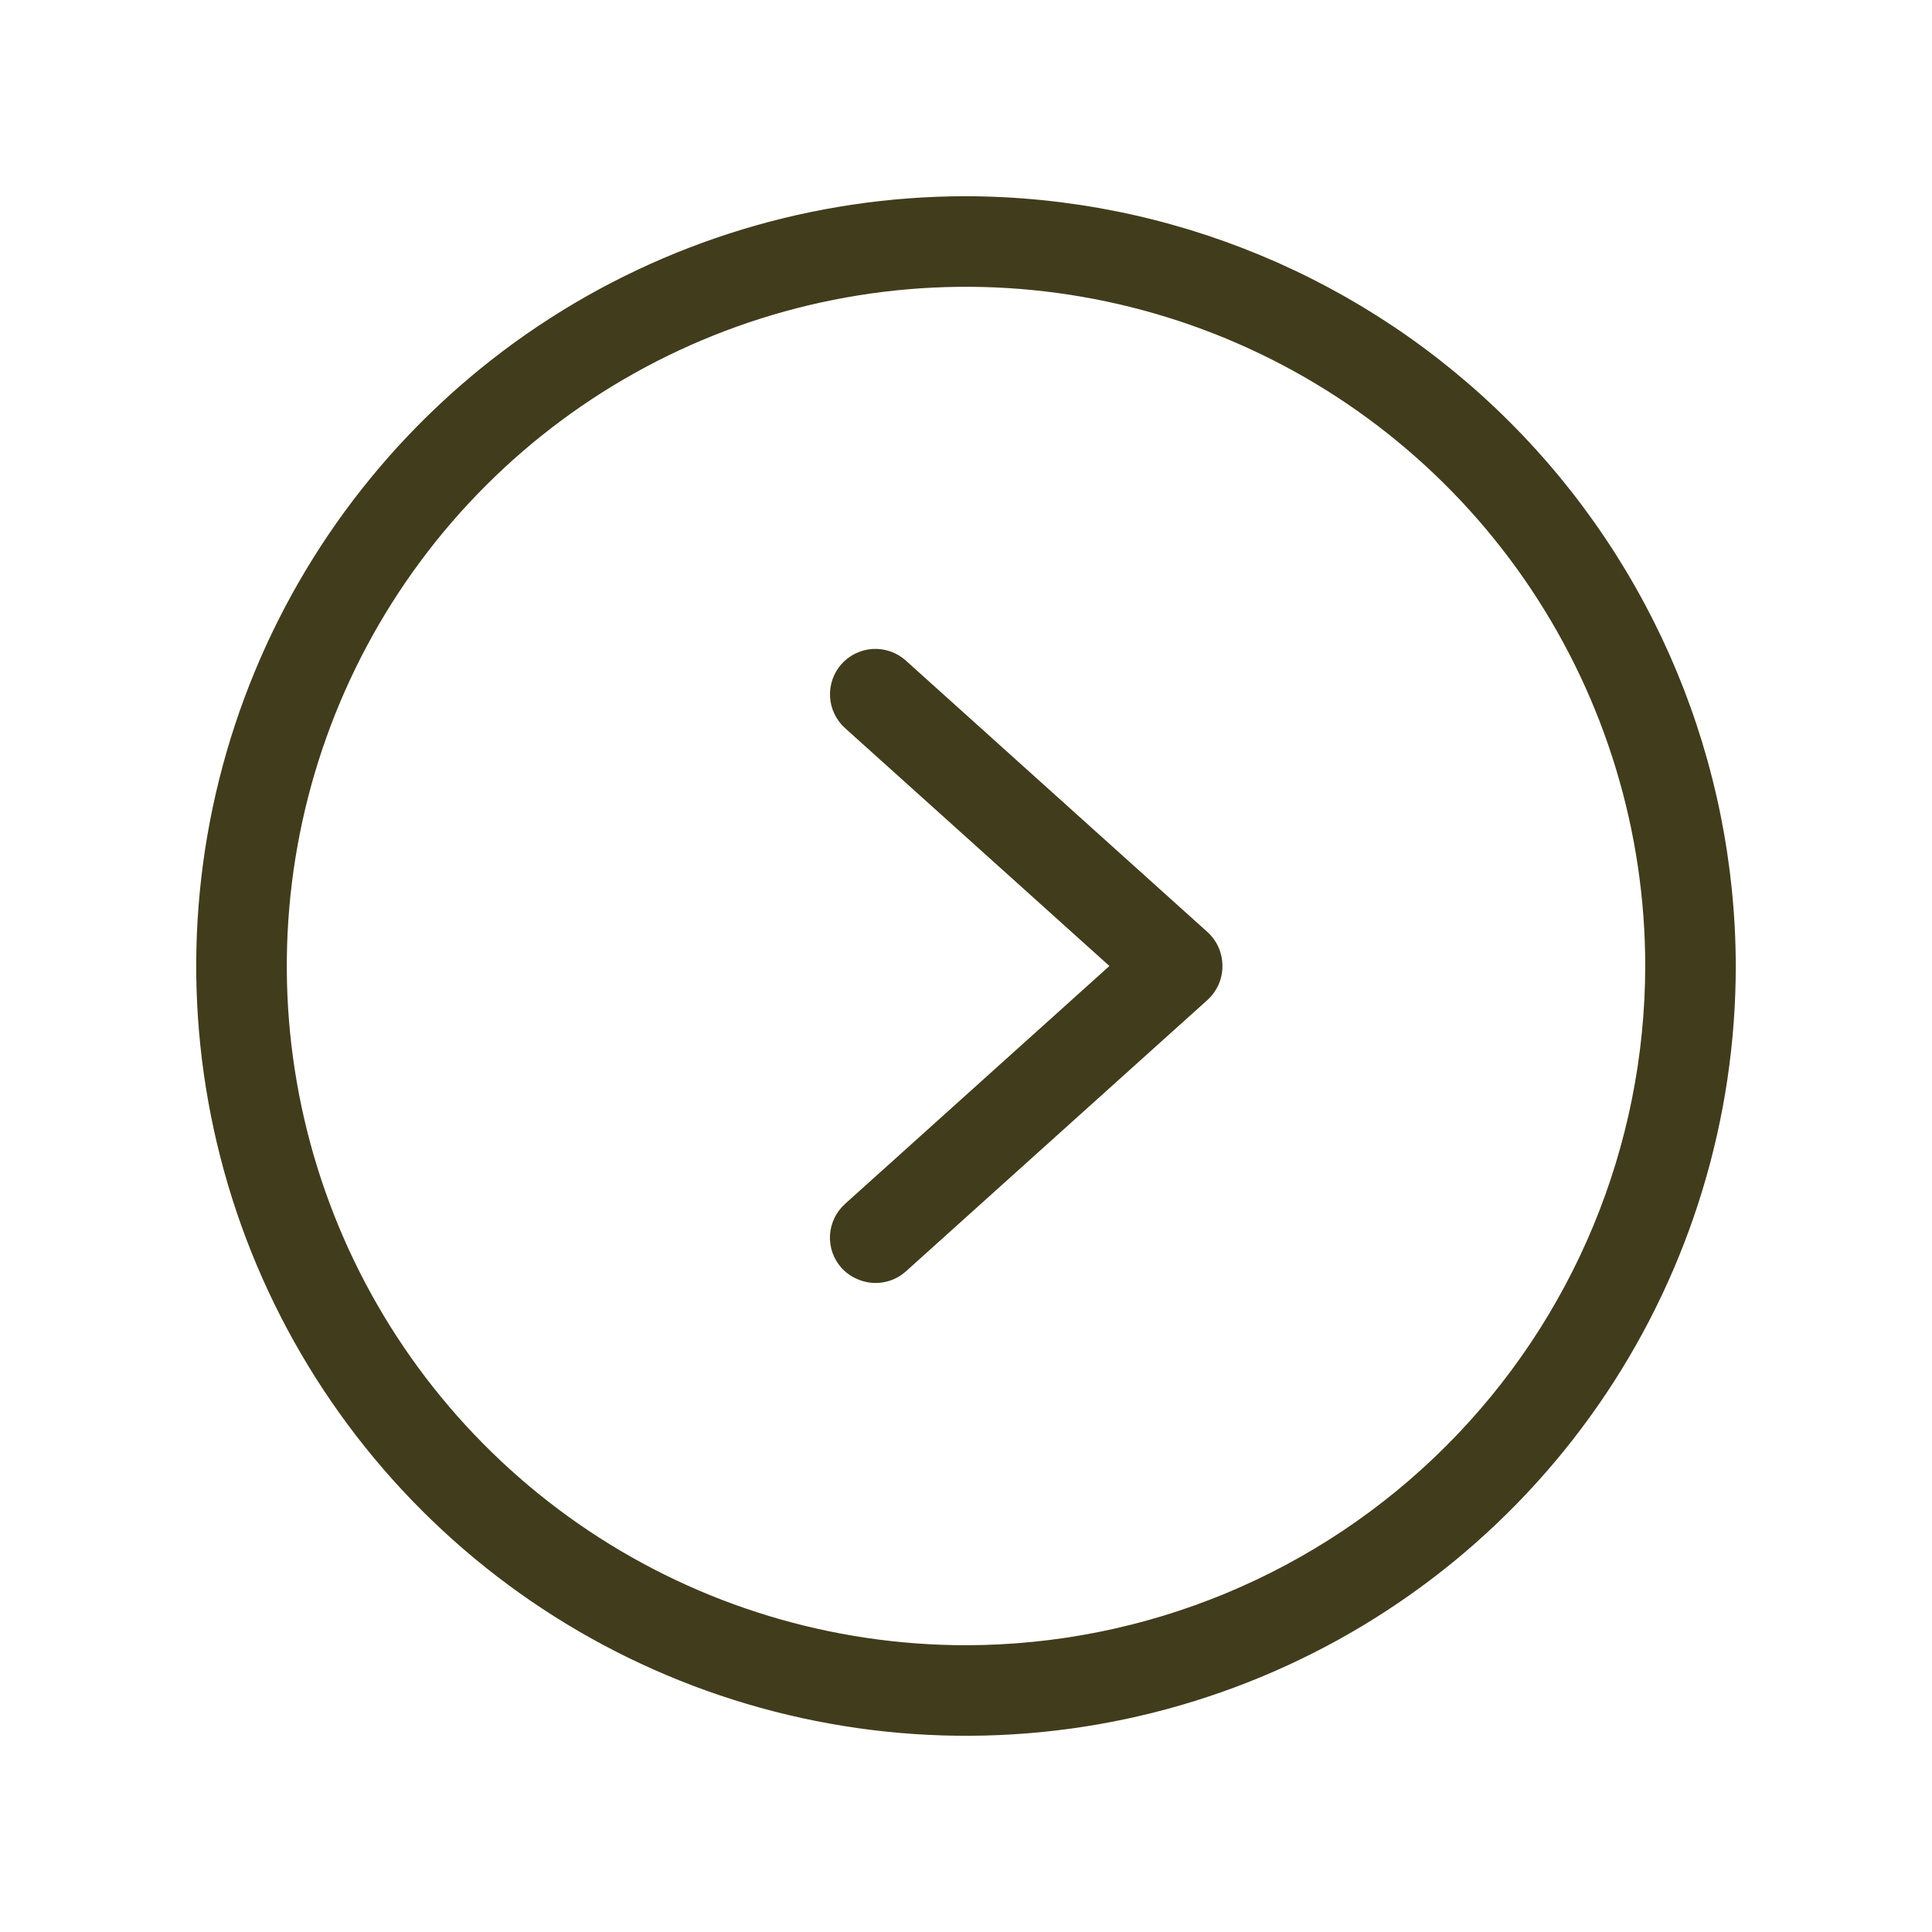 <svg width="30" height="30" viewBox="0 0 30 30" fill="none" xmlns="http://www.w3.org/2000/svg">
<path d="M15 3.047C12.636 3.047 10.325 3.748 8.359 5.061C6.394 6.375 4.861 8.242 3.957 10.426C3.052 12.61 2.815 15.013 3.277 17.332C3.738 19.651 4.876 21.78 6.548 23.452C8.22 25.124 10.349 26.262 12.668 26.723C14.987 27.185 17.39 26.948 19.574 26.043C21.758 25.139 23.625 23.607 24.939 21.641C26.252 19.675 26.953 17.364 26.953 15C26.947 11.832 25.686 8.795 23.445 6.555C21.205 4.314 18.168 3.053 15 3.047ZM15 25.547C12.914 25.547 10.875 24.928 9.14 23.769C7.406 22.61 6.054 20.963 5.256 19.036C4.458 17.109 4.249 14.988 4.656 12.942C5.063 10.896 6.067 9.017 7.542 7.542C9.017 6.067 10.896 5.063 12.942 4.656C14.988 4.249 17.109 4.458 19.036 5.256C20.963 6.054 22.61 7.406 23.769 9.14C24.928 10.875 25.547 12.914 25.547 15C25.544 17.796 24.432 20.477 22.454 22.454C20.477 24.432 17.796 25.544 15 25.547ZM18.75 14.473C18.823 14.54 18.882 14.621 18.922 14.712C18.962 14.803 18.982 14.901 18.982 15C18.982 15.099 18.962 15.197 18.922 15.288C18.882 15.379 18.823 15.46 18.75 15.527L14.062 19.746C13.933 19.86 13.766 19.923 13.594 19.922C13.495 19.921 13.396 19.9 13.306 19.859C13.215 19.819 13.134 19.761 13.066 19.688C13.005 19.618 12.957 19.538 12.926 19.45C12.896 19.363 12.883 19.27 12.888 19.177C12.894 19.085 12.918 18.994 12.958 18.911C12.999 18.827 13.056 18.753 13.125 18.691L17.227 15L13.125 11.309C12.985 11.184 12.9 11.009 12.889 10.823C12.878 10.636 12.942 10.452 13.066 10.312C13.191 10.173 13.366 10.088 13.552 10.077C13.739 10.066 13.923 10.13 14.062 10.254L18.75 14.473Z" fill="#413C1C"/>
</svg>
